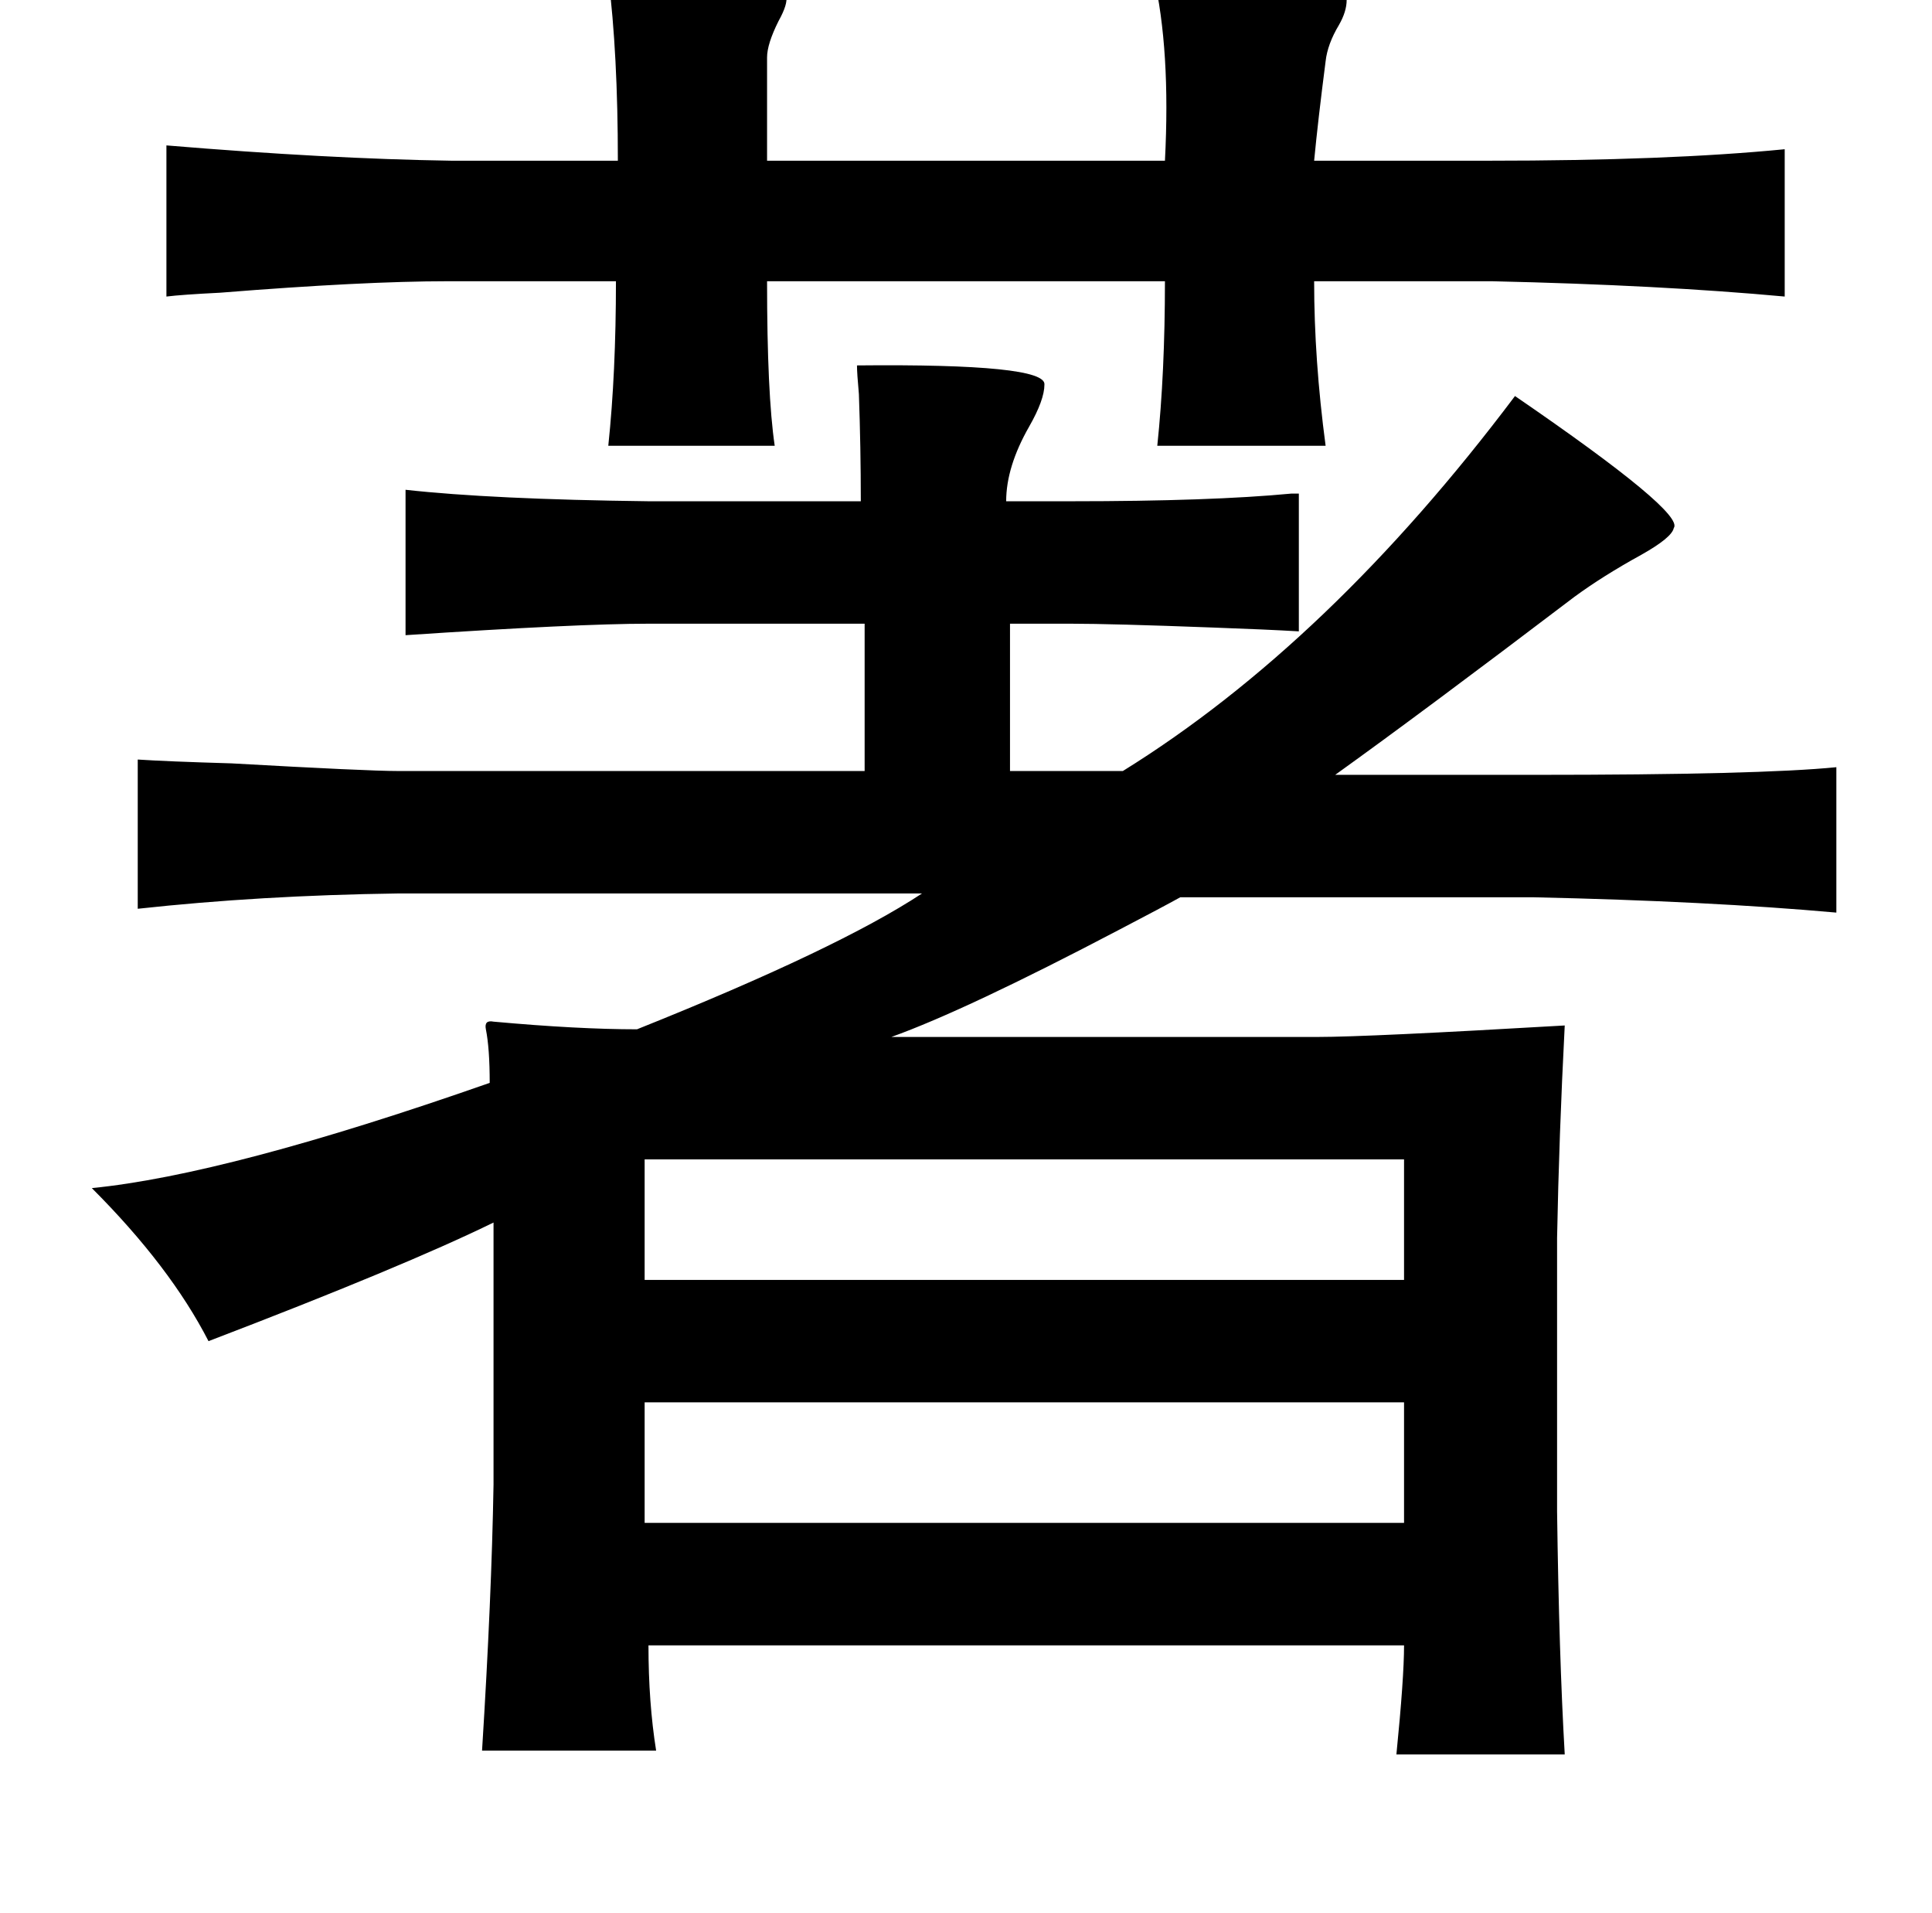 <?xml version="1.0" standalone="no"?>
<!DOCTYPE svg PUBLIC "-//W3C//DTD SVG 1.1//EN" "http://www.w3.org/Graphics/SVG/1.1/DTD/svg11.dtd" >
<svg xmlns="http://www.w3.org/2000/svg" xmlns:xlink="http://www.w3.org/1999/xlink" version="1.1" viewBox="-10 0 1010 1000">
   <path fill="currentColor"
d="M593 -13q98 3 101 13q0 6 -4 13q-6 10 -7 19q-4 31 -6 52h91q94 0 155 -6v77q-65 -6 -153 -8h-93q0 41 6 86h-88q4 -38 4 -86h-208q0 59 4 86h-87q4 -38 4 -86h-88q-44 0 -119 6q-20 1 -28 2v-79q84 7 149 8h87q0 -56 -5 -96q84 1 93 10q1 4 -4 13q-6 12 -6 19v54h208
q3 -58 -6 -97zM438 191q99 -1 98 10q0 8 -8 22q-12 21 -12 39h34q73 0 115 -4h4v72q-17 -1 -45 -2q-53 -2 -74 -2h-32v77h59q108 -67 205 -196q89 61 83 69q-1 5 -17 14q-20 11 -35 22q-79 60 -125 93h104q118 0 158 -4v76q-67 -6 -158 -8h-185q-9 5 -32 17q-80 42 -119 56
h223q26 0 129 -6q-3 58 -4 111v143q1 75 4 127h-88q4 -40 4 -57h-395q0 30 4 55h-91q5 -80 6 -139v-137q-47 23 -149 62q-20 -39 -61 -80q71 -7 208 -55q0 -18 -2 -28q-1 -5 4 -4q44 4 75 4q105 -42 149 -71h-274q-72 1 -136 8v-78q15 1 49 2q71 4 87 4h244v-77h-113
q-37 0 -127 6v-76q45 5 127 6h111q0 -28 -1 -56q-1 -11 -1 -15zM327 606v63h397v-63h-397zM327 733v63h397v-63h-397z" />
</svg>
